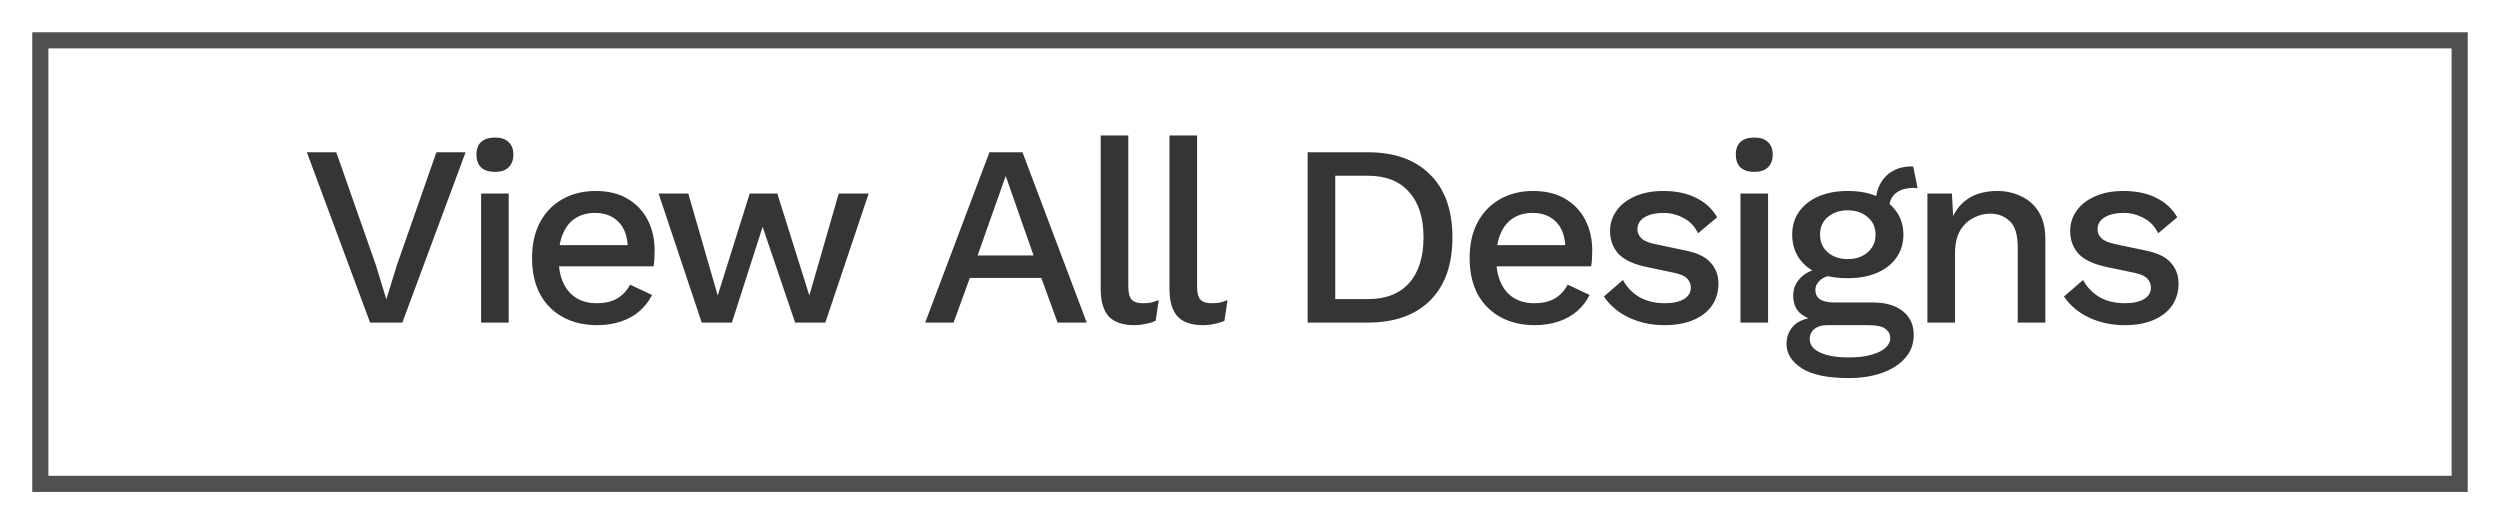 <svg width="310" height="65" viewBox="0 0 310 65" fill="none" xmlns="http://www.w3.org/2000/svg">
<g filter="url(#filter0_d_810_2)">
<rect x="5" y="1" width="300" height="55" fill="white"/>
<rect x="5" y="1" width="300" height="55" stroke="#505050" stroke-width="2"/>
</g>
<path d="M57.731 18.88L49.891 40H45.891L38.051 18.88H41.699L46.627 32.928L47.907 37.12L49.187 32.96L54.115 18.88H57.731ZM61.385 21.312C60.638 21.312 60.062 21.131 59.657 20.768C59.273 20.384 59.081 19.851 59.081 19.168C59.081 18.485 59.273 17.963 59.657 17.6C60.062 17.237 60.638 17.056 61.385 17.056C62.11 17.056 62.665 17.237 63.049 17.6C63.454 17.963 63.657 18.485 63.657 19.168C63.657 19.851 63.454 20.384 63.049 20.768C62.665 21.131 62.11 21.312 61.385 21.312ZM63.081 24V40H59.657V24H63.081ZM74.038 40.32C72.438 40.32 71.03 39.989 69.814 39.328C68.598 38.667 67.648 37.717 66.966 36.48C66.305 35.221 65.974 33.728 65.974 32C65.974 30.272 66.305 28.789 66.966 27.552C67.648 26.293 68.587 25.333 69.782 24.672C70.977 24.011 72.331 23.68 73.846 23.68C75.403 23.68 76.726 24 77.814 24.64C78.902 25.28 79.734 26.155 80.31 27.264C80.886 28.373 81.174 29.632 81.174 31.04C81.174 31.424 81.163 31.787 81.142 32.128C81.121 32.469 81.088 32.768 81.046 33.024H68.182V30.4H79.542L77.846 30.912C77.846 29.461 77.483 28.352 76.758 27.584C76.032 26.795 75.04 26.4 73.782 26.4C72.865 26.4 72.064 26.613 71.382 27.04C70.699 27.467 70.177 28.107 69.814 28.96C69.451 29.792 69.27 30.816 69.27 32.032C69.27 33.227 69.462 34.24 69.846 35.072C70.23 35.904 70.774 36.533 71.478 36.96C72.182 37.387 73.014 37.6 73.974 37.6C75.04 37.6 75.904 37.397 76.566 36.992C77.227 36.587 77.75 36.021 78.134 35.296L80.854 36.576C80.47 37.344 79.947 38.016 79.286 38.592C78.646 39.147 77.878 39.573 76.982 39.872C76.086 40.171 75.105 40.32 74.038 40.32ZM104.004 24H107.716L102.34 40H98.596L94.564 28.128L90.756 40H87.012L81.668 24H85.348L88.996 36.64L92.964 24H96.388L100.356 36.64L104.004 24ZM134.756 40H131.14L129.124 34.464H120.26L118.244 40H114.724L122.692 18.88H126.788L134.756 40ZM121.22 31.68H128.164L124.708 21.824L121.22 31.68ZM139.91 16.8V35.52C139.91 36.309 140.048 36.853 140.326 37.152C140.603 37.451 141.062 37.6 141.702 37.6C142.086 37.6 142.406 37.579 142.662 37.536C142.939 37.472 143.28 37.365 143.686 37.216L143.302 39.776C142.939 39.947 142.523 40.075 142.054 40.16C141.584 40.267 141.115 40.32 140.646 40.32C139.216 40.32 138.16 39.957 137.478 39.232C136.816 38.485 136.486 37.344 136.486 35.808V16.8H139.91ZM148.438 16.8V35.52C148.438 36.309 148.577 36.853 148.854 37.152C149.132 37.451 149.59 37.6 150.23 37.6C150.614 37.6 150.934 37.579 151.19 37.536C151.468 37.472 151.809 37.365 152.214 37.216L151.83 39.776C151.468 39.947 151.052 40.075 150.582 40.16C150.113 40.267 149.644 40.32 149.174 40.32C147.745 40.32 146.689 39.957 146.006 39.232C145.345 38.485 145.014 37.344 145.014 35.808V16.8H148.438ZM169.604 18.88C172.911 18.88 175.481 19.797 177.316 21.632C179.172 23.445 180.1 26.048 180.1 29.44C180.1 32.832 179.172 35.445 177.316 37.28C175.481 39.093 172.911 40 169.604 40H162.148V18.88H169.604ZM169.604 37.088C171.844 37.088 173.551 36.427 174.724 35.104C175.919 33.76 176.516 31.872 176.516 29.44C176.516 27.008 175.919 25.131 174.724 23.808C173.551 22.464 171.844 21.792 169.604 21.792H165.572V37.088H169.604ZM190.299 40.32C188.699 40.32 187.291 39.989 186.075 39.328C184.859 38.667 183.91 37.717 183.227 36.48C182.566 35.221 182.235 33.728 182.235 32C182.235 30.272 182.566 28.789 183.227 27.552C183.91 26.293 184.848 25.333 186.043 24.672C187.238 24.011 188.592 23.68 190.107 23.68C191.664 23.68 192.987 24 194.075 24.64C195.163 25.28 195.995 26.155 196.571 27.264C197.147 28.373 197.435 29.632 197.435 31.04C197.435 31.424 197.424 31.787 197.403 32.128C197.382 32.469 197.35 32.768 197.307 33.024H184.443V30.4H195.803L194.107 30.912C194.107 29.461 193.744 28.352 193.019 27.584C192.294 26.795 191.302 26.4 190.043 26.4C189.126 26.4 188.326 26.613 187.643 27.04C186.96 27.467 186.438 28.107 186.075 28.96C185.712 29.792 185.531 30.816 185.531 32.032C185.531 33.227 185.723 34.24 186.107 35.072C186.491 35.904 187.035 36.533 187.739 36.96C188.443 37.387 189.275 37.6 190.235 37.6C191.302 37.6 192.166 37.397 192.827 36.992C193.488 36.587 194.011 36.021 194.395 35.296L197.115 36.576C196.731 37.344 196.208 38.016 195.547 38.592C194.907 39.147 194.139 39.573 193.243 39.872C192.347 40.171 191.366 40.32 190.299 40.32ZM206.399 40.32C204.799 40.32 203.338 40.011 202.015 39.392C200.692 38.773 199.647 37.899 198.879 36.768L201.247 34.72C201.716 35.595 202.388 36.299 203.263 36.832C204.159 37.344 205.226 37.6 206.463 37.6C207.444 37.6 208.223 37.429 208.799 37.088C209.375 36.747 209.663 36.267 209.663 35.648C209.663 35.243 209.524 34.891 209.247 34.592C208.991 34.272 208.49 34.027 207.743 33.856L204.383 33.152C202.676 32.811 201.46 32.267 200.735 31.52C200.01 30.752 199.647 29.781 199.647 28.608C199.647 27.733 199.903 26.923 200.415 26.176C200.927 25.429 201.674 24.832 202.655 24.384C203.658 23.915 204.852 23.68 206.239 23.68C207.839 23.68 209.204 23.968 210.335 24.544C211.466 25.099 212.33 25.899 212.927 26.944L210.559 28.928C210.154 28.075 209.556 27.445 208.767 27.04C207.978 26.613 207.156 26.4 206.303 26.4C205.62 26.4 205.034 26.485 204.543 26.656C204.052 26.827 203.679 27.061 203.423 27.36C203.167 27.659 203.039 28.011 203.039 28.416C203.039 28.843 203.199 29.216 203.519 29.536C203.839 29.856 204.415 30.101 205.247 30.272L208.895 31.04C210.431 31.339 211.508 31.851 212.127 32.576C212.767 33.28 213.087 34.144 213.087 35.168C213.087 36.192 212.82 37.099 212.287 37.888C211.754 38.656 210.986 39.253 209.983 39.68C208.98 40.107 207.786 40.32 206.399 40.32ZM217.545 21.312C216.798 21.312 216.222 21.131 215.817 20.768C215.433 20.384 215.241 19.851 215.241 19.168C215.241 18.485 215.433 17.963 215.817 17.6C216.222 17.237 216.798 17.056 217.545 17.056C218.27 17.056 218.825 17.237 219.209 17.6C219.614 17.963 219.817 18.485 219.817 19.168C219.817 19.851 219.614 20.384 219.209 20.768C218.825 21.131 218.27 21.312 217.545 21.312ZM219.241 24V40H215.817V24H219.241ZM237.238 20.64L237.782 23.328C237.718 23.328 237.654 23.328 237.59 23.328C237.526 23.307 237.462 23.296 237.398 23.296C236.374 23.296 235.595 23.52 235.062 23.968C234.529 24.395 234.262 25.024 234.262 25.856L232.598 25.088C232.598 24.235 232.779 23.477 233.142 22.816C233.505 22.133 234.017 21.6 234.678 21.216C235.361 20.832 236.129 20.64 236.982 20.64C237.025 20.64 237.067 20.64 237.11 20.64C237.153 20.64 237.195 20.64 237.238 20.64ZM232.182 37.504C233.803 37.504 235.062 37.867 235.958 38.592C236.854 39.296 237.302 40.277 237.302 41.536C237.302 42.645 236.95 43.595 236.246 44.384C235.542 45.195 234.582 45.813 233.366 46.24C232.171 46.667 230.795 46.88 229.238 46.88C226.614 46.88 224.673 46.475 223.414 45.664C222.155 44.853 221.526 43.84 221.526 42.624C221.526 41.771 221.825 41.024 222.422 40.384C223.041 39.744 224.075 39.381 225.526 39.296L225.334 39.808C224.438 39.616 223.713 39.275 223.158 38.784C222.625 38.272 222.358 37.557 222.358 36.64C222.358 35.723 222.71 34.944 223.414 34.304C224.118 33.664 225.11 33.291 226.39 33.184L228.182 34.048H227.798C226.817 34.133 226.123 34.357 225.718 34.72C225.313 35.083 225.11 35.488 225.11 35.936C225.11 36.469 225.302 36.864 225.686 37.12C226.091 37.376 226.657 37.504 227.382 37.504H232.182ZM229.238 44.32C230.411 44.32 231.371 44.203 232.118 43.968C232.886 43.755 233.451 43.467 233.814 43.104C234.198 42.763 234.39 42.379 234.39 41.952C234.39 41.461 234.187 41.067 233.782 40.768C233.398 40.469 232.694 40.32 231.67 40.32H226.518C225.921 40.32 225.419 40.469 225.014 40.768C224.609 41.088 224.406 41.515 224.406 42.048C224.406 42.752 224.833 43.307 225.686 43.712C226.539 44.117 227.723 44.32 229.238 44.32ZM229.11 23.68C230.518 23.68 231.734 23.904 232.758 24.352C233.803 24.8 234.603 25.429 235.158 26.24C235.734 27.051 236.022 28 236.022 29.088C236.022 30.176 235.734 31.125 235.158 31.936C234.603 32.747 233.803 33.376 232.758 33.824C231.734 34.272 230.518 34.496 229.11 34.496C226.891 34.496 225.185 34.005 223.99 33.024C222.817 32.021 222.23 30.709 222.23 29.088C222.23 28 222.518 27.051 223.094 26.24C223.67 25.429 224.47 24.8 225.494 24.352C226.539 23.904 227.745 23.68 229.11 23.68ZM229.11 26.08C228.129 26.08 227.307 26.357 226.646 26.912C226.006 27.445 225.686 28.171 225.686 29.088C225.686 30.005 226.006 30.741 226.646 31.296C227.307 31.851 228.129 32.128 229.11 32.128C230.113 32.128 230.934 31.851 231.574 31.296C232.235 30.741 232.566 30.005 232.566 29.088C232.566 28.171 232.235 27.445 231.574 26.912C230.934 26.357 230.113 26.08 229.11 26.08ZM238.999 40V24H242.039L242.263 28.16L241.815 27.712C242.114 26.795 242.54 26.037 243.095 25.44C243.671 24.821 244.343 24.373 245.111 24.096C245.9 23.819 246.732 23.68 247.607 23.68C248.738 23.68 249.751 23.904 250.647 24.352C251.564 24.779 252.29 25.429 252.823 26.304C253.356 27.179 253.623 28.288 253.623 29.632V40H250.199V30.688C250.199 29.109 249.868 28.021 249.207 27.424C248.567 26.805 247.756 26.496 246.775 26.496C246.071 26.496 245.388 26.667 244.727 27.008C244.066 27.328 243.511 27.851 243.063 28.576C242.636 29.301 242.423 30.272 242.423 31.488V40H238.999ZM263.452 40.32C261.852 40.32 260.39 40.011 259.068 39.392C257.745 38.773 256.7 37.899 255.932 36.768L258.3 34.72C258.769 35.595 259.441 36.299 260.316 36.832C261.212 37.344 262.278 37.6 263.516 37.6C264.497 37.6 265.276 37.429 265.852 37.088C266.428 36.747 266.716 36.267 266.716 35.648C266.716 35.243 266.577 34.891 266.3 34.592C266.044 34.272 265.542 34.027 264.796 33.856L261.436 33.152C259.729 32.811 258.513 32.267 257.788 31.52C257.062 30.752 256.7 29.781 256.7 28.608C256.7 27.733 256.956 26.923 257.468 26.176C257.98 25.429 258.726 24.832 259.708 24.384C260.71 23.915 261.905 23.68 263.292 23.68C264.892 23.68 266.257 23.968 267.388 24.544C268.518 25.099 269.382 25.899 269.98 26.944L267.612 28.928C267.206 28.075 266.609 27.445 265.82 27.04C265.03 26.613 264.209 26.4 263.356 26.4C262.673 26.4 262.086 26.485 261.596 26.656C261.105 26.827 260.732 27.061 260.476 27.36C260.22 27.659 260.092 28.011 260.092 28.416C260.092 28.843 260.252 29.216 260.572 29.536C260.892 29.856 261.468 30.101 262.3 30.272L265.948 31.04C267.484 31.339 268.561 31.851 269.18 32.576C269.82 33.28 270.14 34.144 270.14 35.168C270.14 36.192 269.873 37.099 269.34 37.888C268.806 38.656 268.038 39.253 267.036 39.68C266.033 40.107 264.838 40.32 263.452 40.32Z" fill="#353535"/>
<defs>
<filter id="filter0_d_810_2" x="0" y="0" width="310" height="65" filterUnits="userSpaceOnUse" color-interpolation-filters="sRGB">
<feFlood flood-opacity="0" result="BackgroundImageFix"/>
<feColorMatrix in="SourceAlpha" type="matrix" values="0 0 0 0 0 0 0 0 0 0 0 0 0 0 0 0 0 0 127 0" result="hardAlpha"/>
<feOffset dy="4"/>
<feGaussianBlur stdDeviation="2"/>
<feComposite in2="hardAlpha" operator="out"/>
<feColorMatrix type="matrix" values="0 0 0 0 0 0 0 0 0 0 0 0 0 0 0 0 0 0 0.25 0"/>
<feBlend mode="normal" in2="BackgroundImageFix" result="effect1_dropShadow_810_2"/>
<feBlend mode="normal" in="SourceGraphic" in2="effect1_dropShadow_810_2" result="shape"/>
</filter>
</defs>
</svg>
